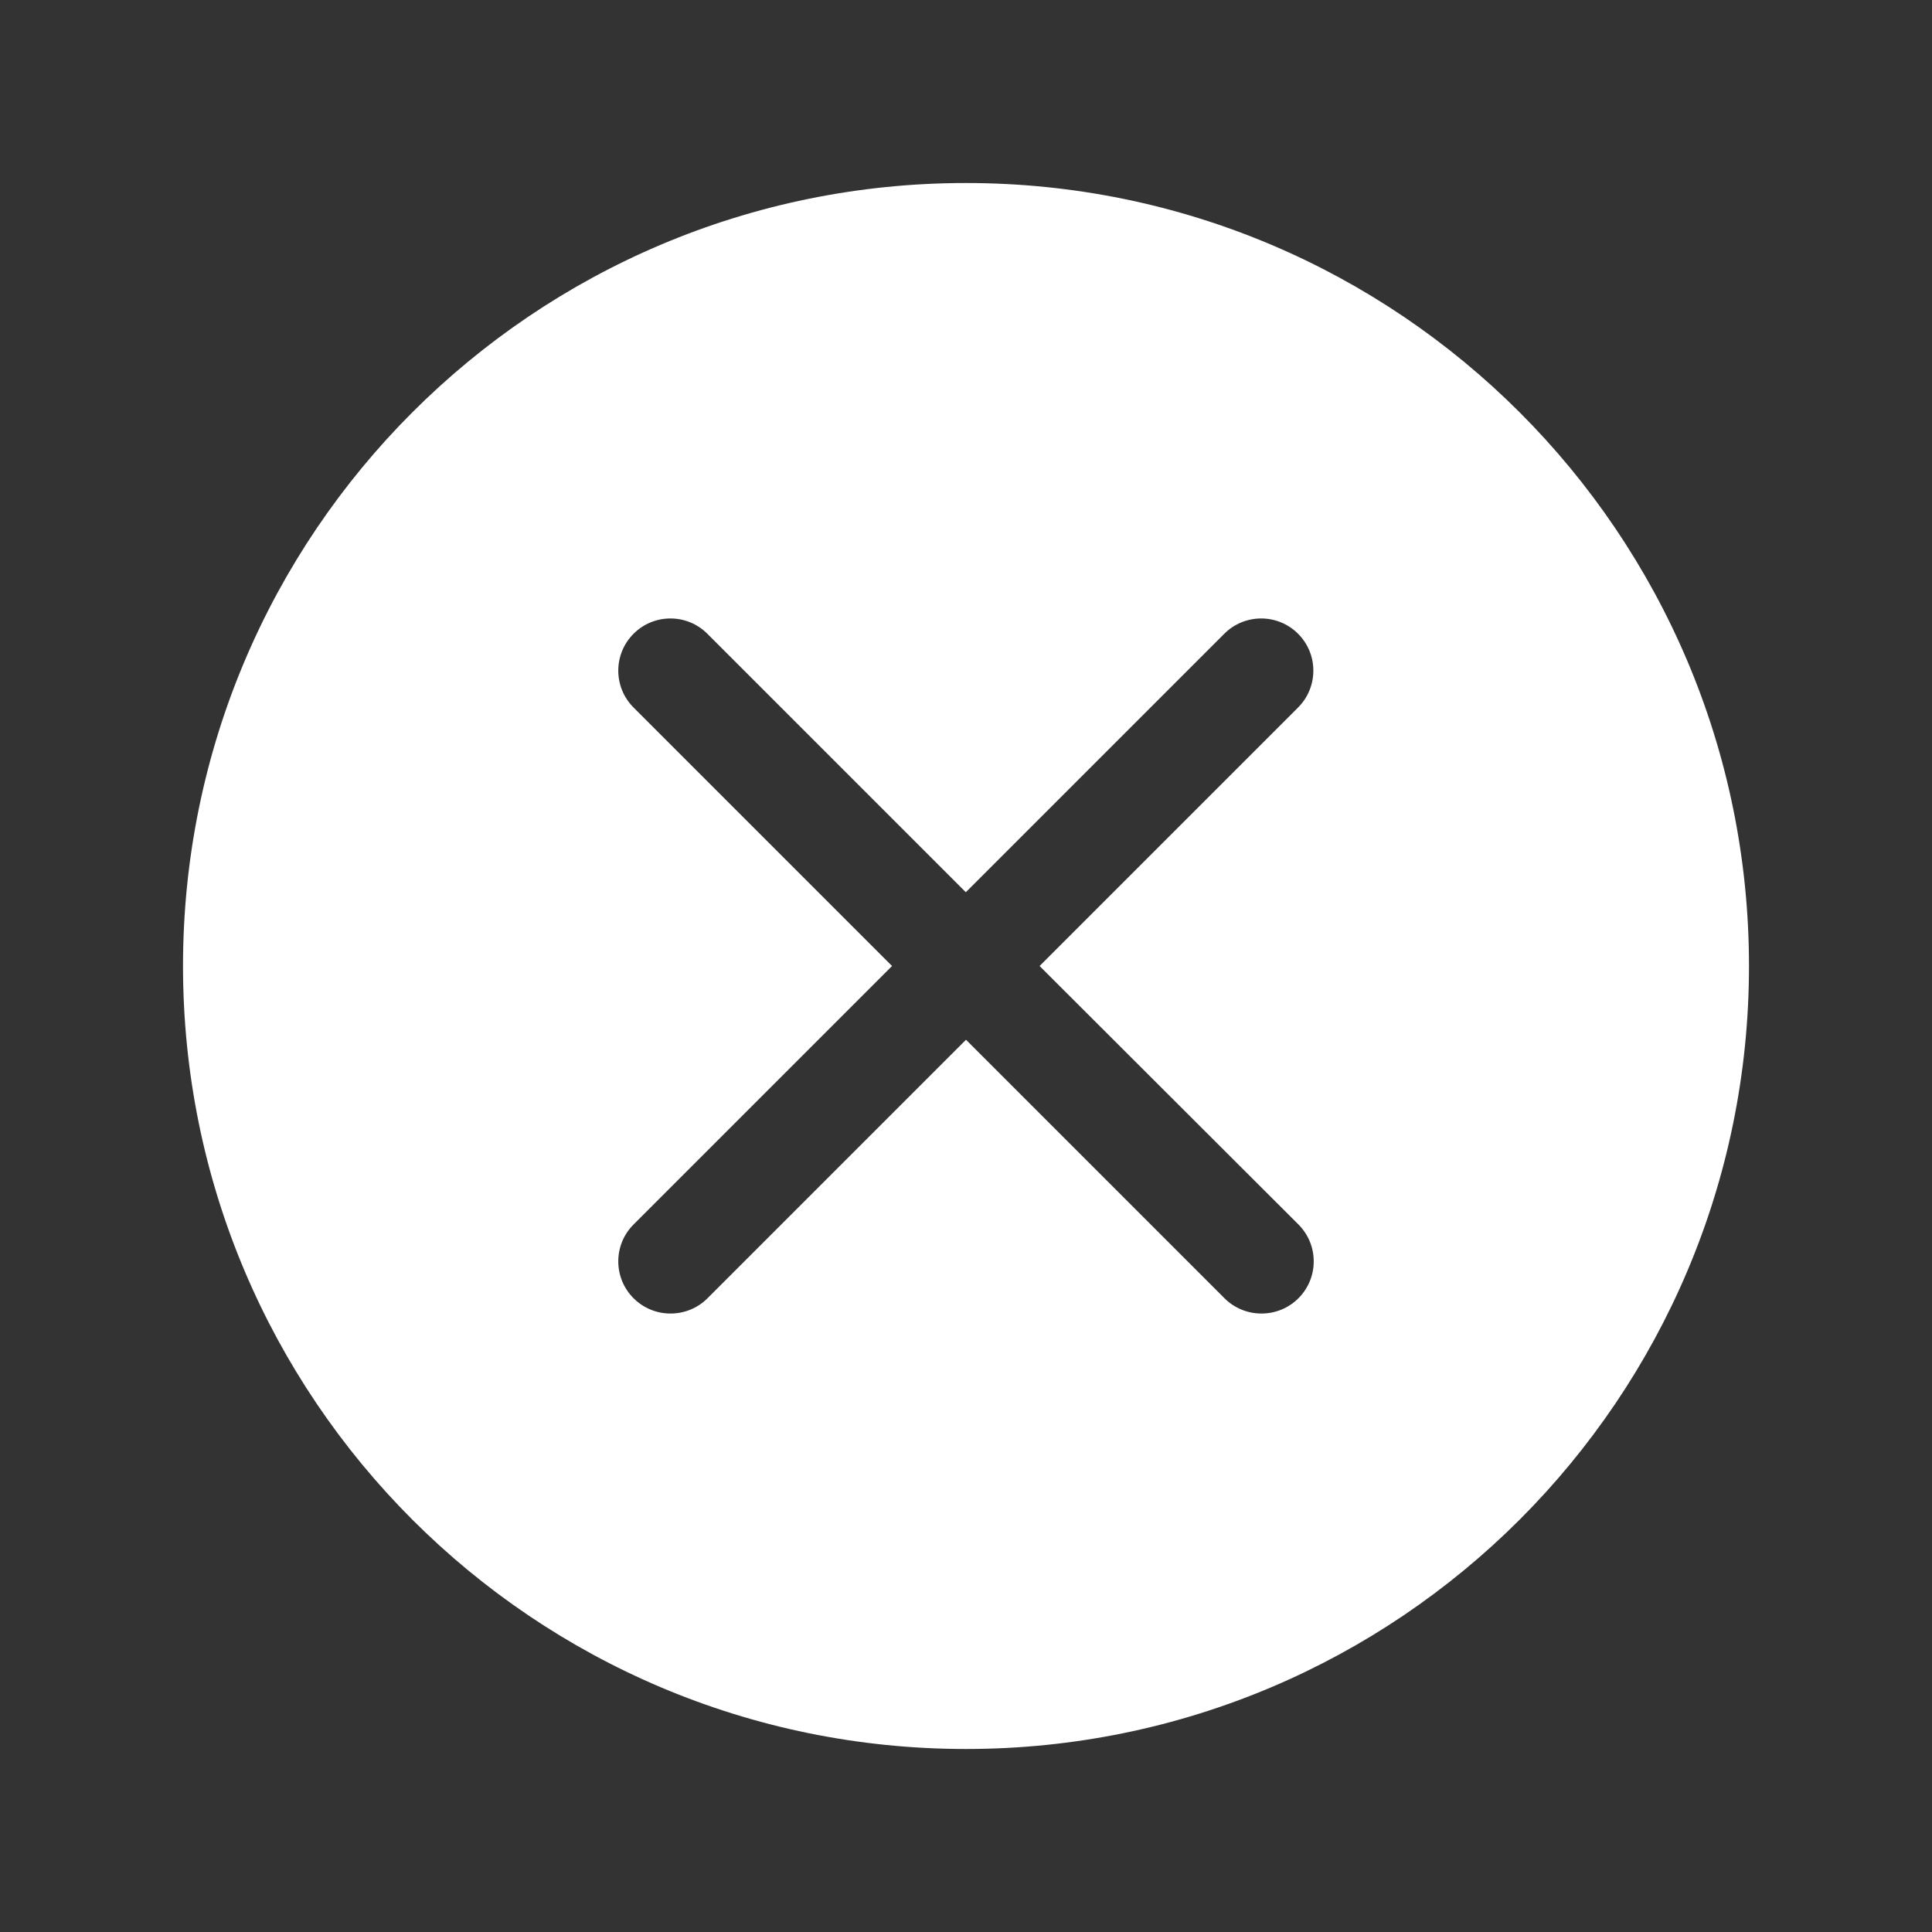 <?xml version="1.0" standalone="no"?><!DOCTYPE svg PUBLIC "-//W3C//DTD SVG 1.1//EN" "http://www.w3.org/Graphics/SVG/1.1/DTD/svg11.dtd"><svg t="1678788698852" class="icon" viewBox="0 0 1024 1024" version="1.1" xmlns="http://www.w3.org/2000/svg" p-id="2818" xmlns:xlink="http://www.w3.org/1999/xlink" width="128" height="128"><rect x="0" y="0" width="1024" height="1024" fill="#333333" stroke="none"/><path d="M512 927c229.2 0 415-185.8 415-415S741.2 97 512 97 97 282.8 97 512s185.8 415 415 415z m176.2-278c10.8 10.8 10.8 28.3 0 39.1-5.4 5.4-12.5 8.1-19.6 8.1-7.1 0-14.2-2.7-19.6-8.1l-137-137-137 137c-5.4 5.4-12.5 8.1-19.6 8.1s-14.2-2.7-19.6-8.1c-10.8-10.8-10.8-28.3 0-39.1l137-137-137-137c-10.8-10.8-10.8-28.3 0-39.1s28.3-10.8 39.1 0l137 137 137-137c10.8-10.8 28.3-10.8 39.1 0s10.8 28.3 0 39.1L551 512l137.2 137z" p-id="2819" fill="#ffffff"></path></svg>